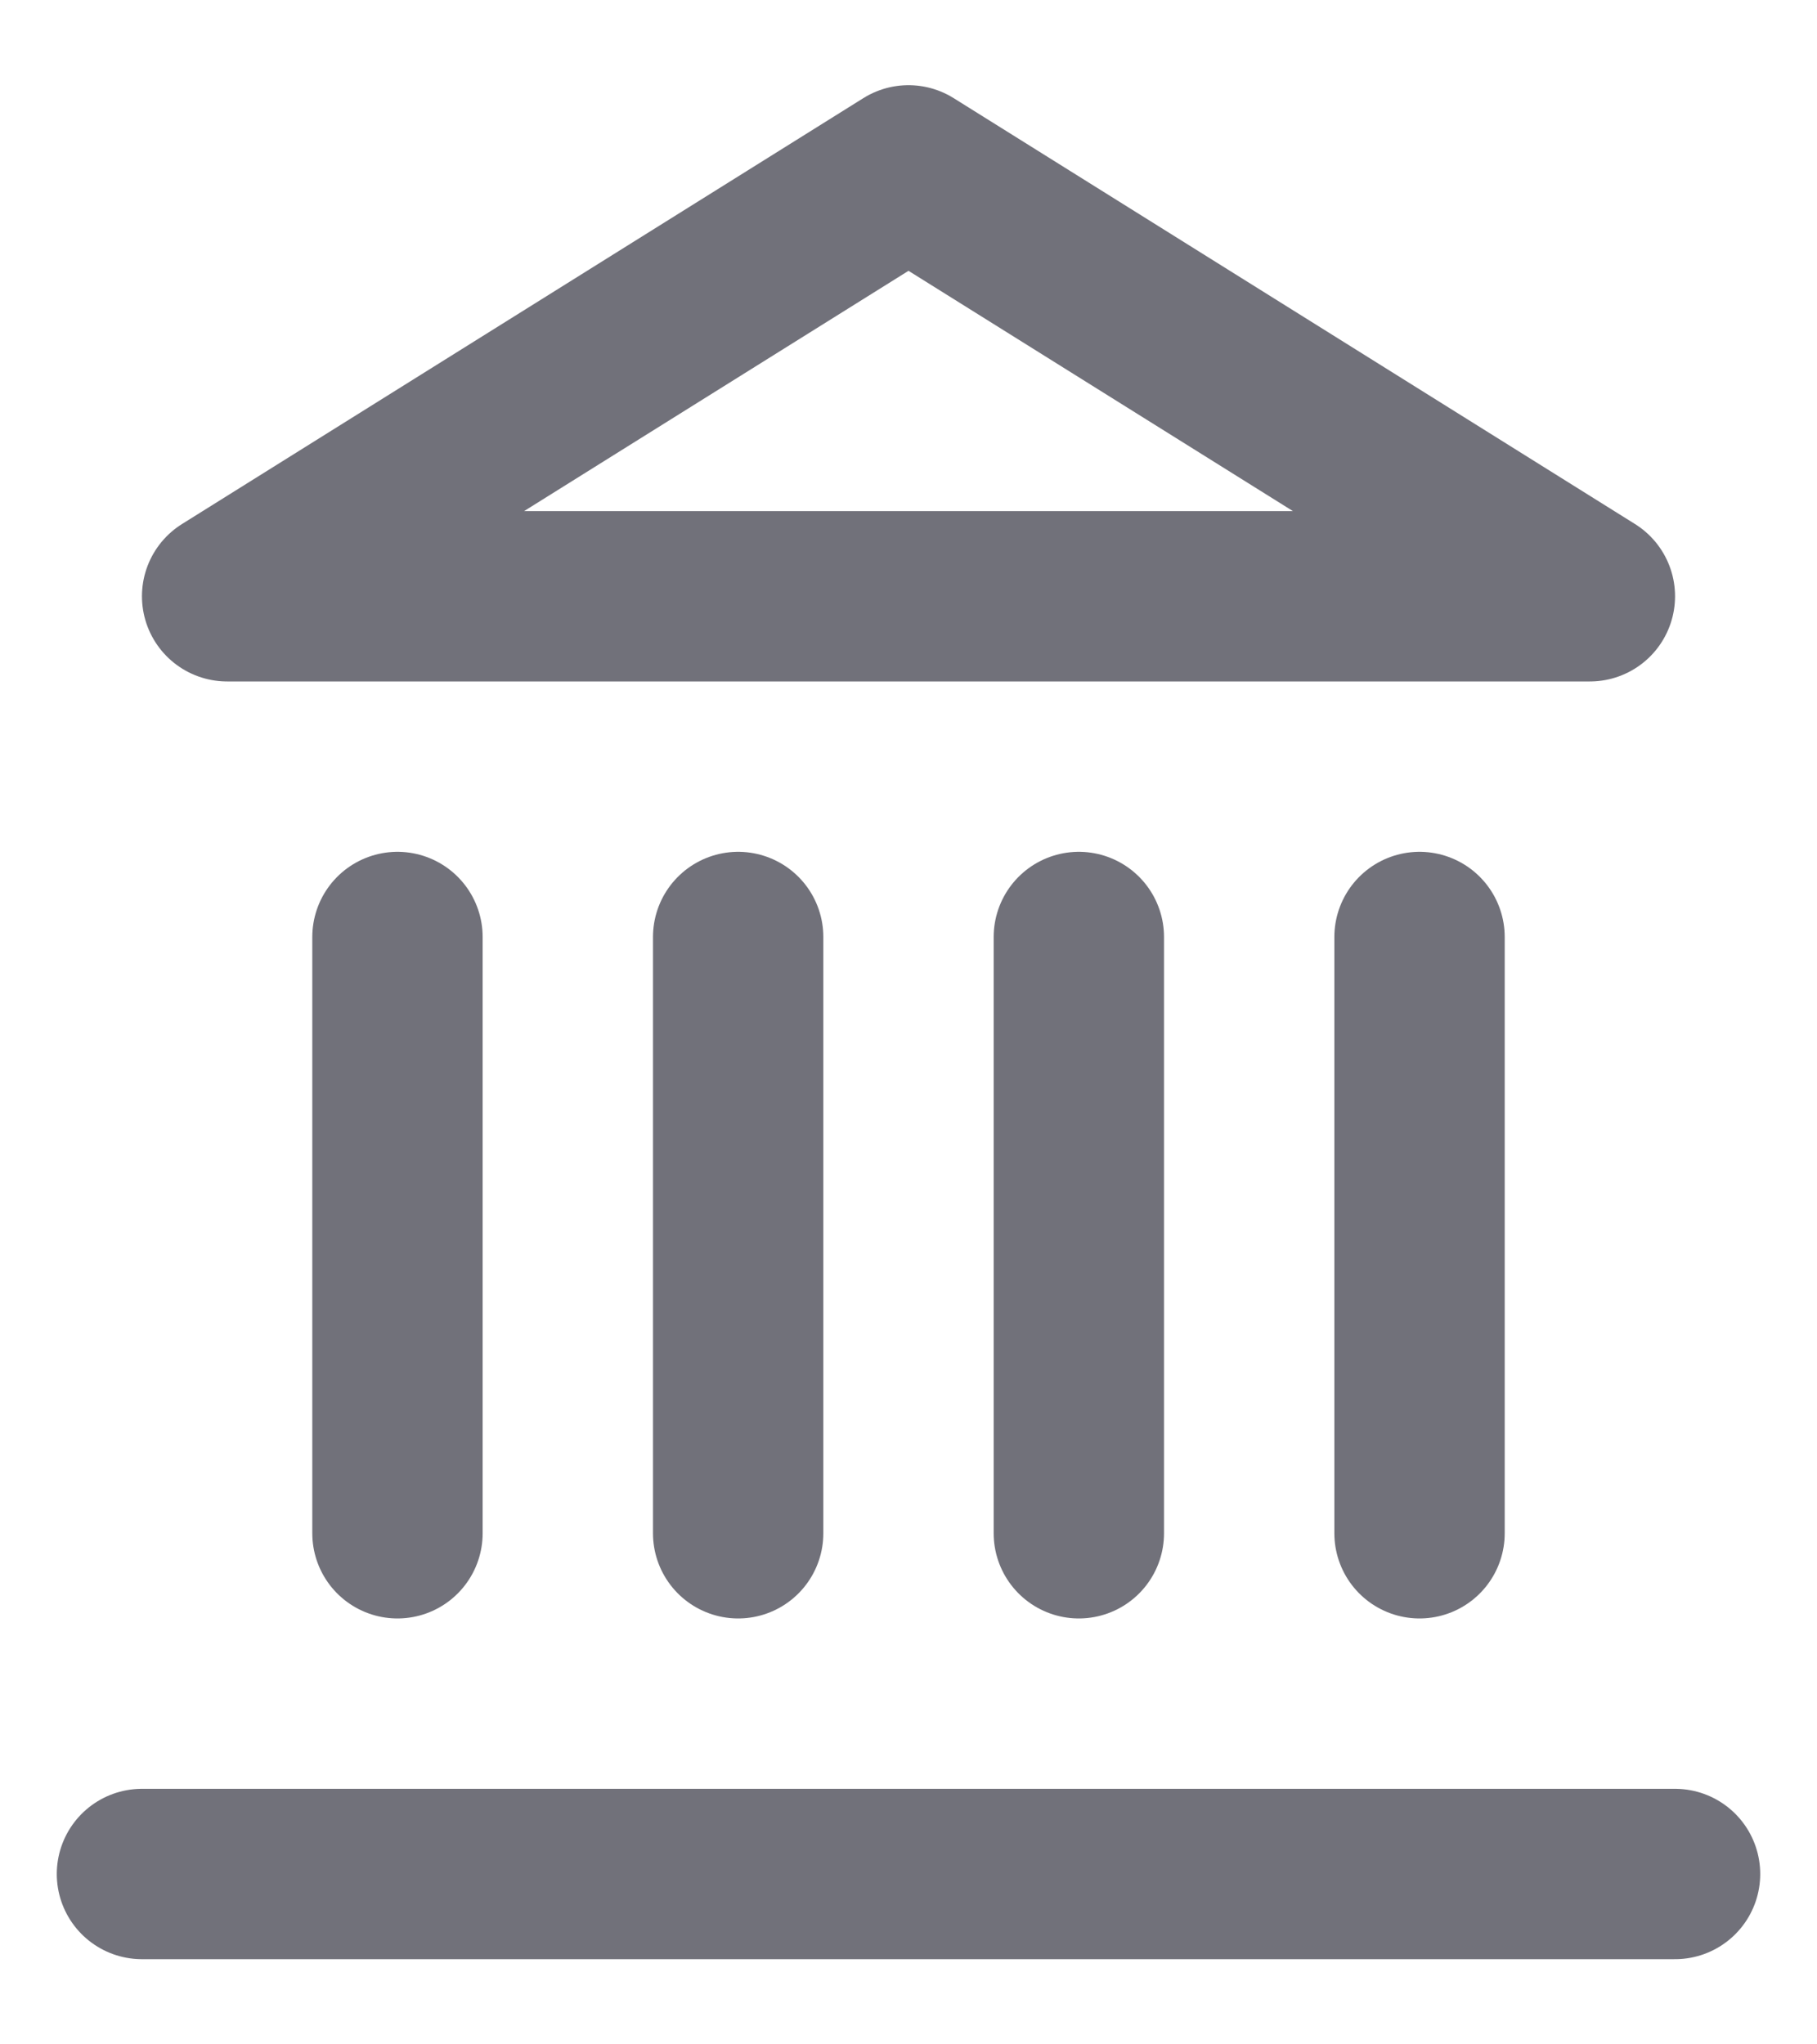 <svg width="16" height="18" viewBox="0 0 16 18" fill="none" xmlns="http://www.w3.org/2000/svg">
<path d="M1.25 16.5H14.75M3.5 13.5V8.25M6.5 13.5V8.25M9.5 13.5V8.25M12.5 13.5V8.25M8 1.5L14 5.25H2L8 1.5Z" stroke="#71717A" stroke-width="1.5" stroke-linecap="round" stroke-linejoin="round"/>
</svg>

